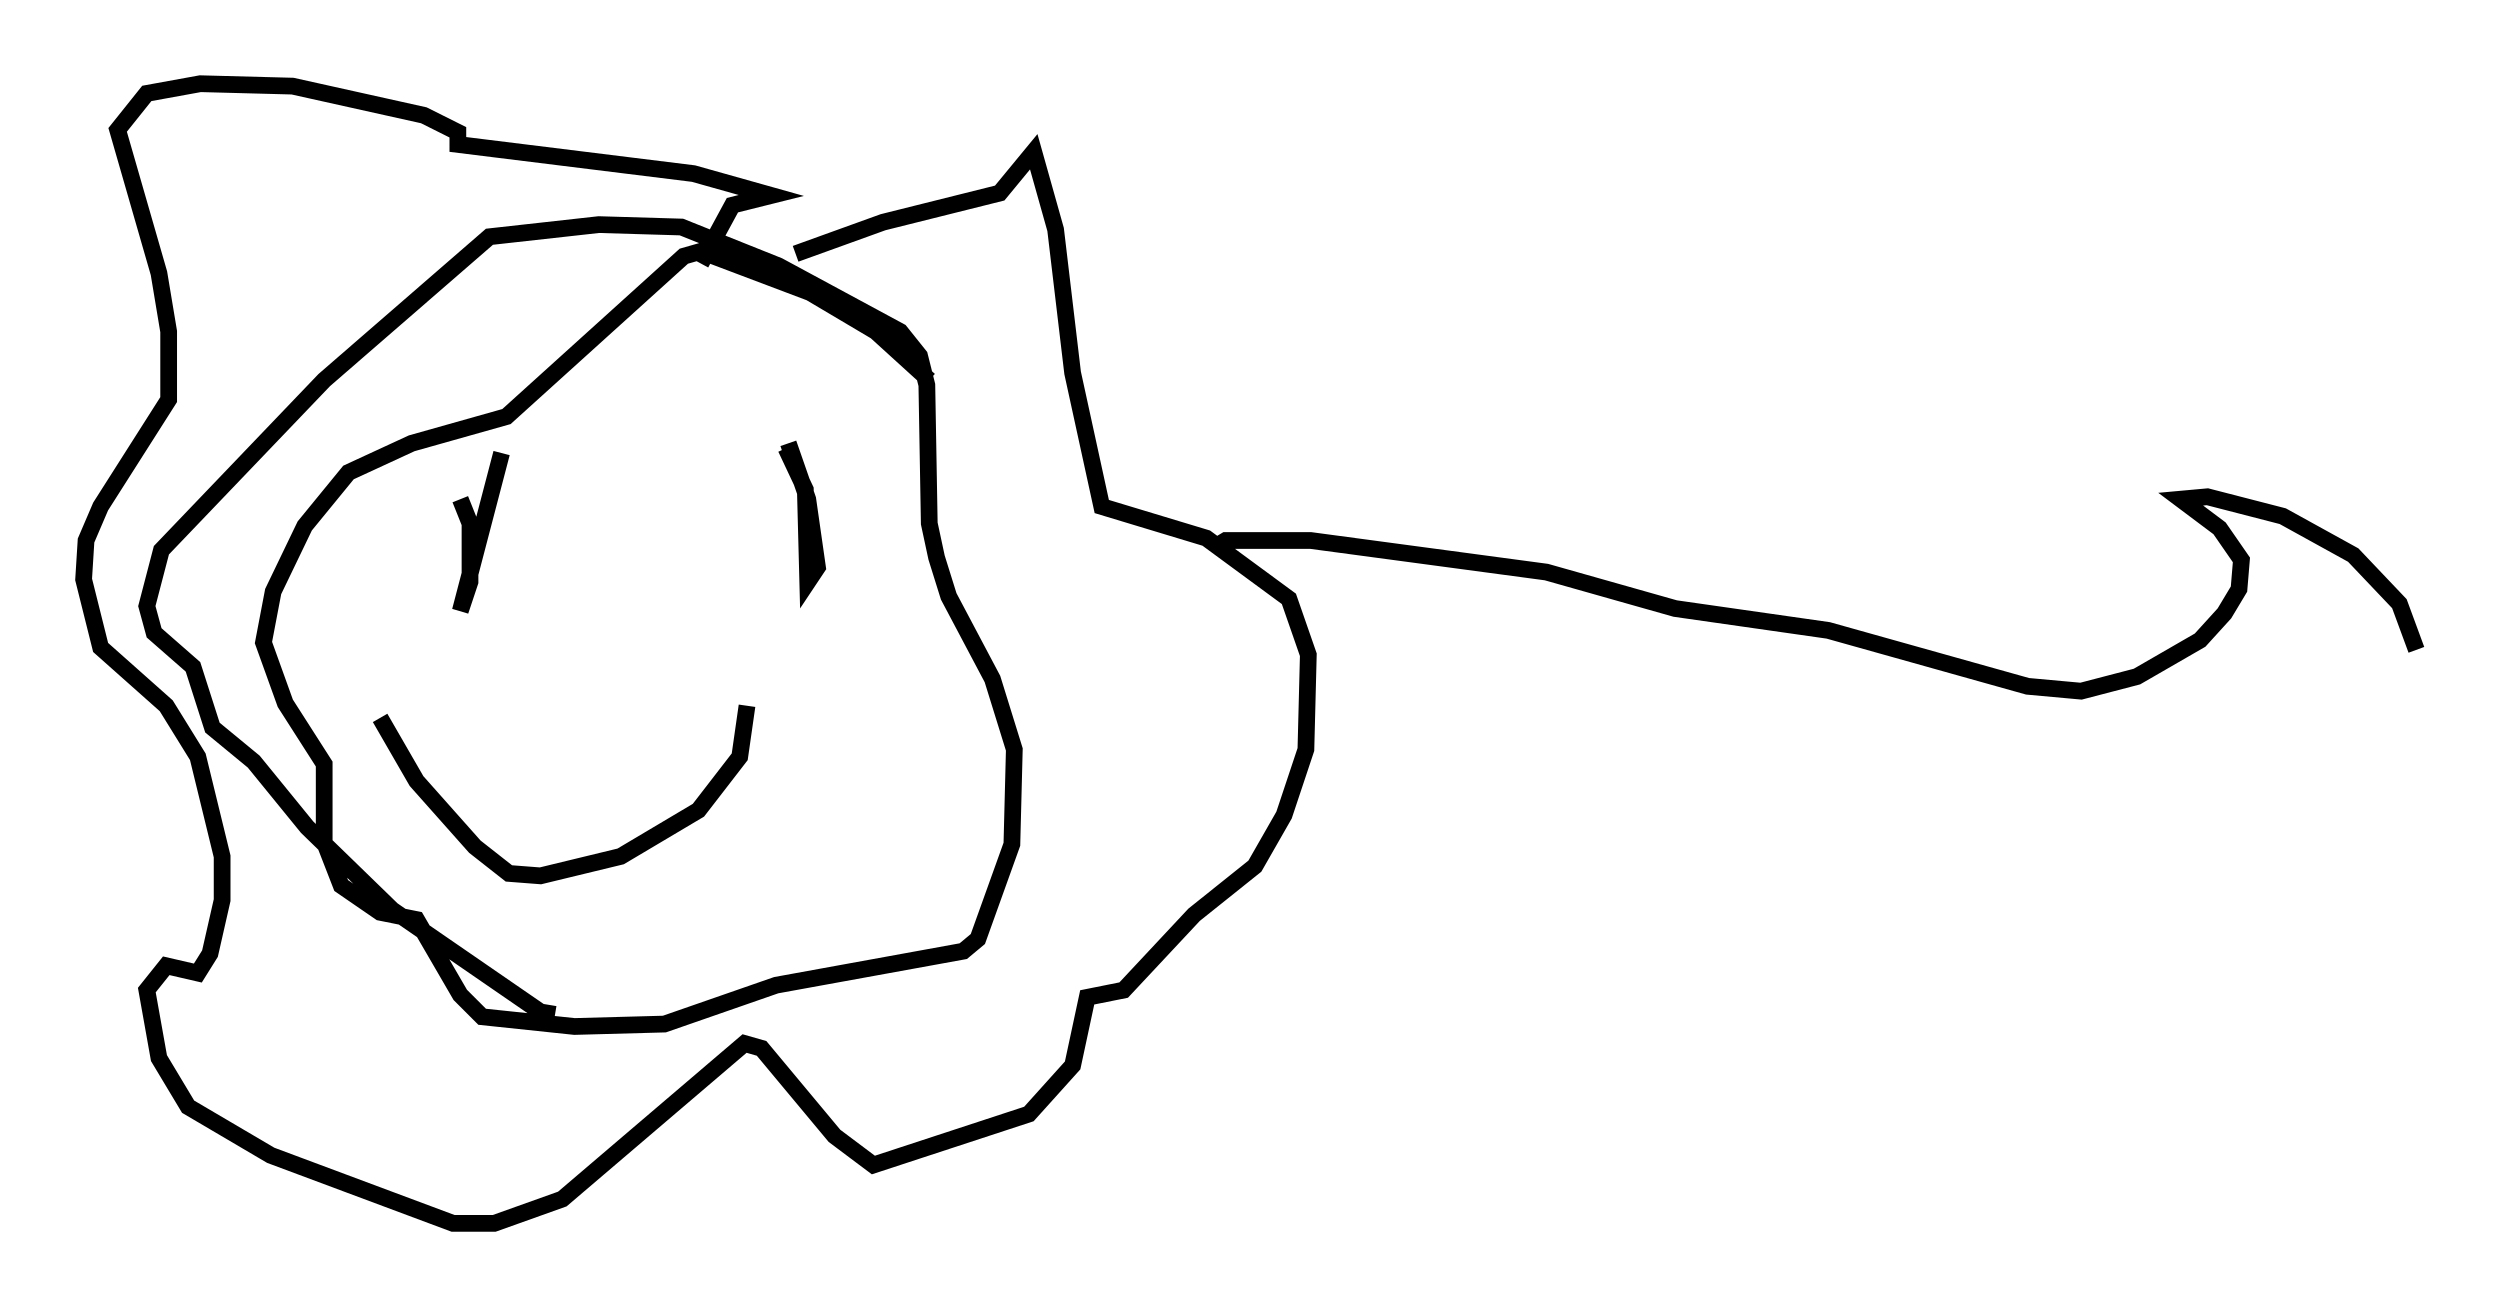 <?xml version="1.0" encoding="utf-8" ?>
<svg baseProfile="full" height="78.123" version="1.1" width="149.441" xmlns="http://www.w3.org/2000/svg" xmlns:ev="http://www.w3.org/2001/xml-events" xmlns:xlink="http://www.w3.org/1999/xlink"><defs /><rect fill="white" height="78.123" width="149.441" x="0" y="0" /><path d="M55.693, 23.447 m-0.145, -0.726 l-3.196, -2.905 -3.922, -2.324 l-6.536, -2.469 -1.017, 0.291 l-10.603, 9.587 -5.665, 1.598 l-3.777, 1.743 -2.615, 3.196 l-1.888, 3.922 -0.581, 3.05 l1.307, 3.631 2.324, 3.631 l0.0, 4.648 1.017, 2.615 l2.324, 1.598 2.179, 0.436 l2.615, 4.503 1.307, 1.307 l5.52, 0.581 5.374, -0.145 l6.682, -2.324 11.184, -2.034 l0.872, -0.726 2.034, -5.665 l0.145, -5.665 -1.307, -4.212 l-2.615, -4.939 -0.726, -2.324 l-0.436, -2.034 -0.145, -8.279 l-0.436, -1.743 -1.162, -1.453 l-7.263, -3.922 -5.81, -2.324 l-4.939, -0.145 -6.536, 0.726 l-9.877, 8.57 -9.732, 10.168 l-0.872, 3.341 0.436, 1.598 l2.324, 2.034 1.162, 3.631 l2.469, 2.034 3.196, 3.922 l5.084, 4.939 8.86, 6.101 l0.872, 0.145 m13.799, -33.844 l1.162, 2.469 0.145, 5.52 l0.581, -0.872 -0.581, -4.067 l-1.162, -3.341 m-19.609, 3.341 l0.581, 1.453 0.0, 3.486 l-0.581, 1.743 2.469, -9.441 m17.575, -11.911 l5.229, -1.888 6.972, -1.743 l2.034, -2.469 1.307, 4.648 l1.017, 8.57 1.743, 7.989 l6.246, 1.888 4.939, 3.631 l1.162, 3.341 -0.145, 5.665 l-1.307, 3.922 -1.743, 3.05 l-3.631, 2.905 -4.212, 4.503 l-2.179, 0.436 -0.872, 4.067 l-2.615, 2.905 -9.296, 3.05 l-2.324, -1.743 -4.358, -5.229 l-1.017, -0.291 -10.894, 9.296 l-4.067, 1.453 -2.469, 0.0 l-10.894, -4.067 -4.939, -2.905 l-1.743, -2.905 -0.726, -4.067 l1.162, -1.453 1.888, 0.436 l0.726, -1.162 0.726, -3.196 l0.0, -2.615 -1.453, -5.955 l-1.888, -3.05 -3.922, -3.486 l-1.017, -4.067 0.145, -2.324 l0.872, -2.034 4.067, -6.391 l0.0, -4.067 -0.581, -3.486 l-2.469, -8.57 1.743, -2.179 l3.196, -0.581 5.52, 0.145 l7.844, 1.743 2.034, 1.017 l0.0, 0.726 14.089, 1.743 l4.648, 1.307 -2.324, 0.581 l-1.888, 3.486 m2.76, 26.436 l-0.436, 3.05 -2.469, 3.196 l-4.648, 2.76 -4.793, 1.162 l-1.888, -0.145 -2.034, -1.598 l-3.486, -3.922 -2.179, -3.777 m49.821, -10.168 l0.726, -0.436 5.084, 0.0 l14.089, 1.888 7.698, 2.179 l9.151, 1.307 11.911, 3.341 l3.196, 0.291 3.341, -0.872 l3.777, -2.179 1.453, -1.598 l0.872, -1.453 0.145, -1.743 l-1.307, -1.888 -2.324, -1.743 l1.598, -0.145 4.503, 1.162 l4.212, 2.324 2.76, 2.905 l1.017, 2.76 " fill="none" stroke="black" stroke-width="1" /></svg>